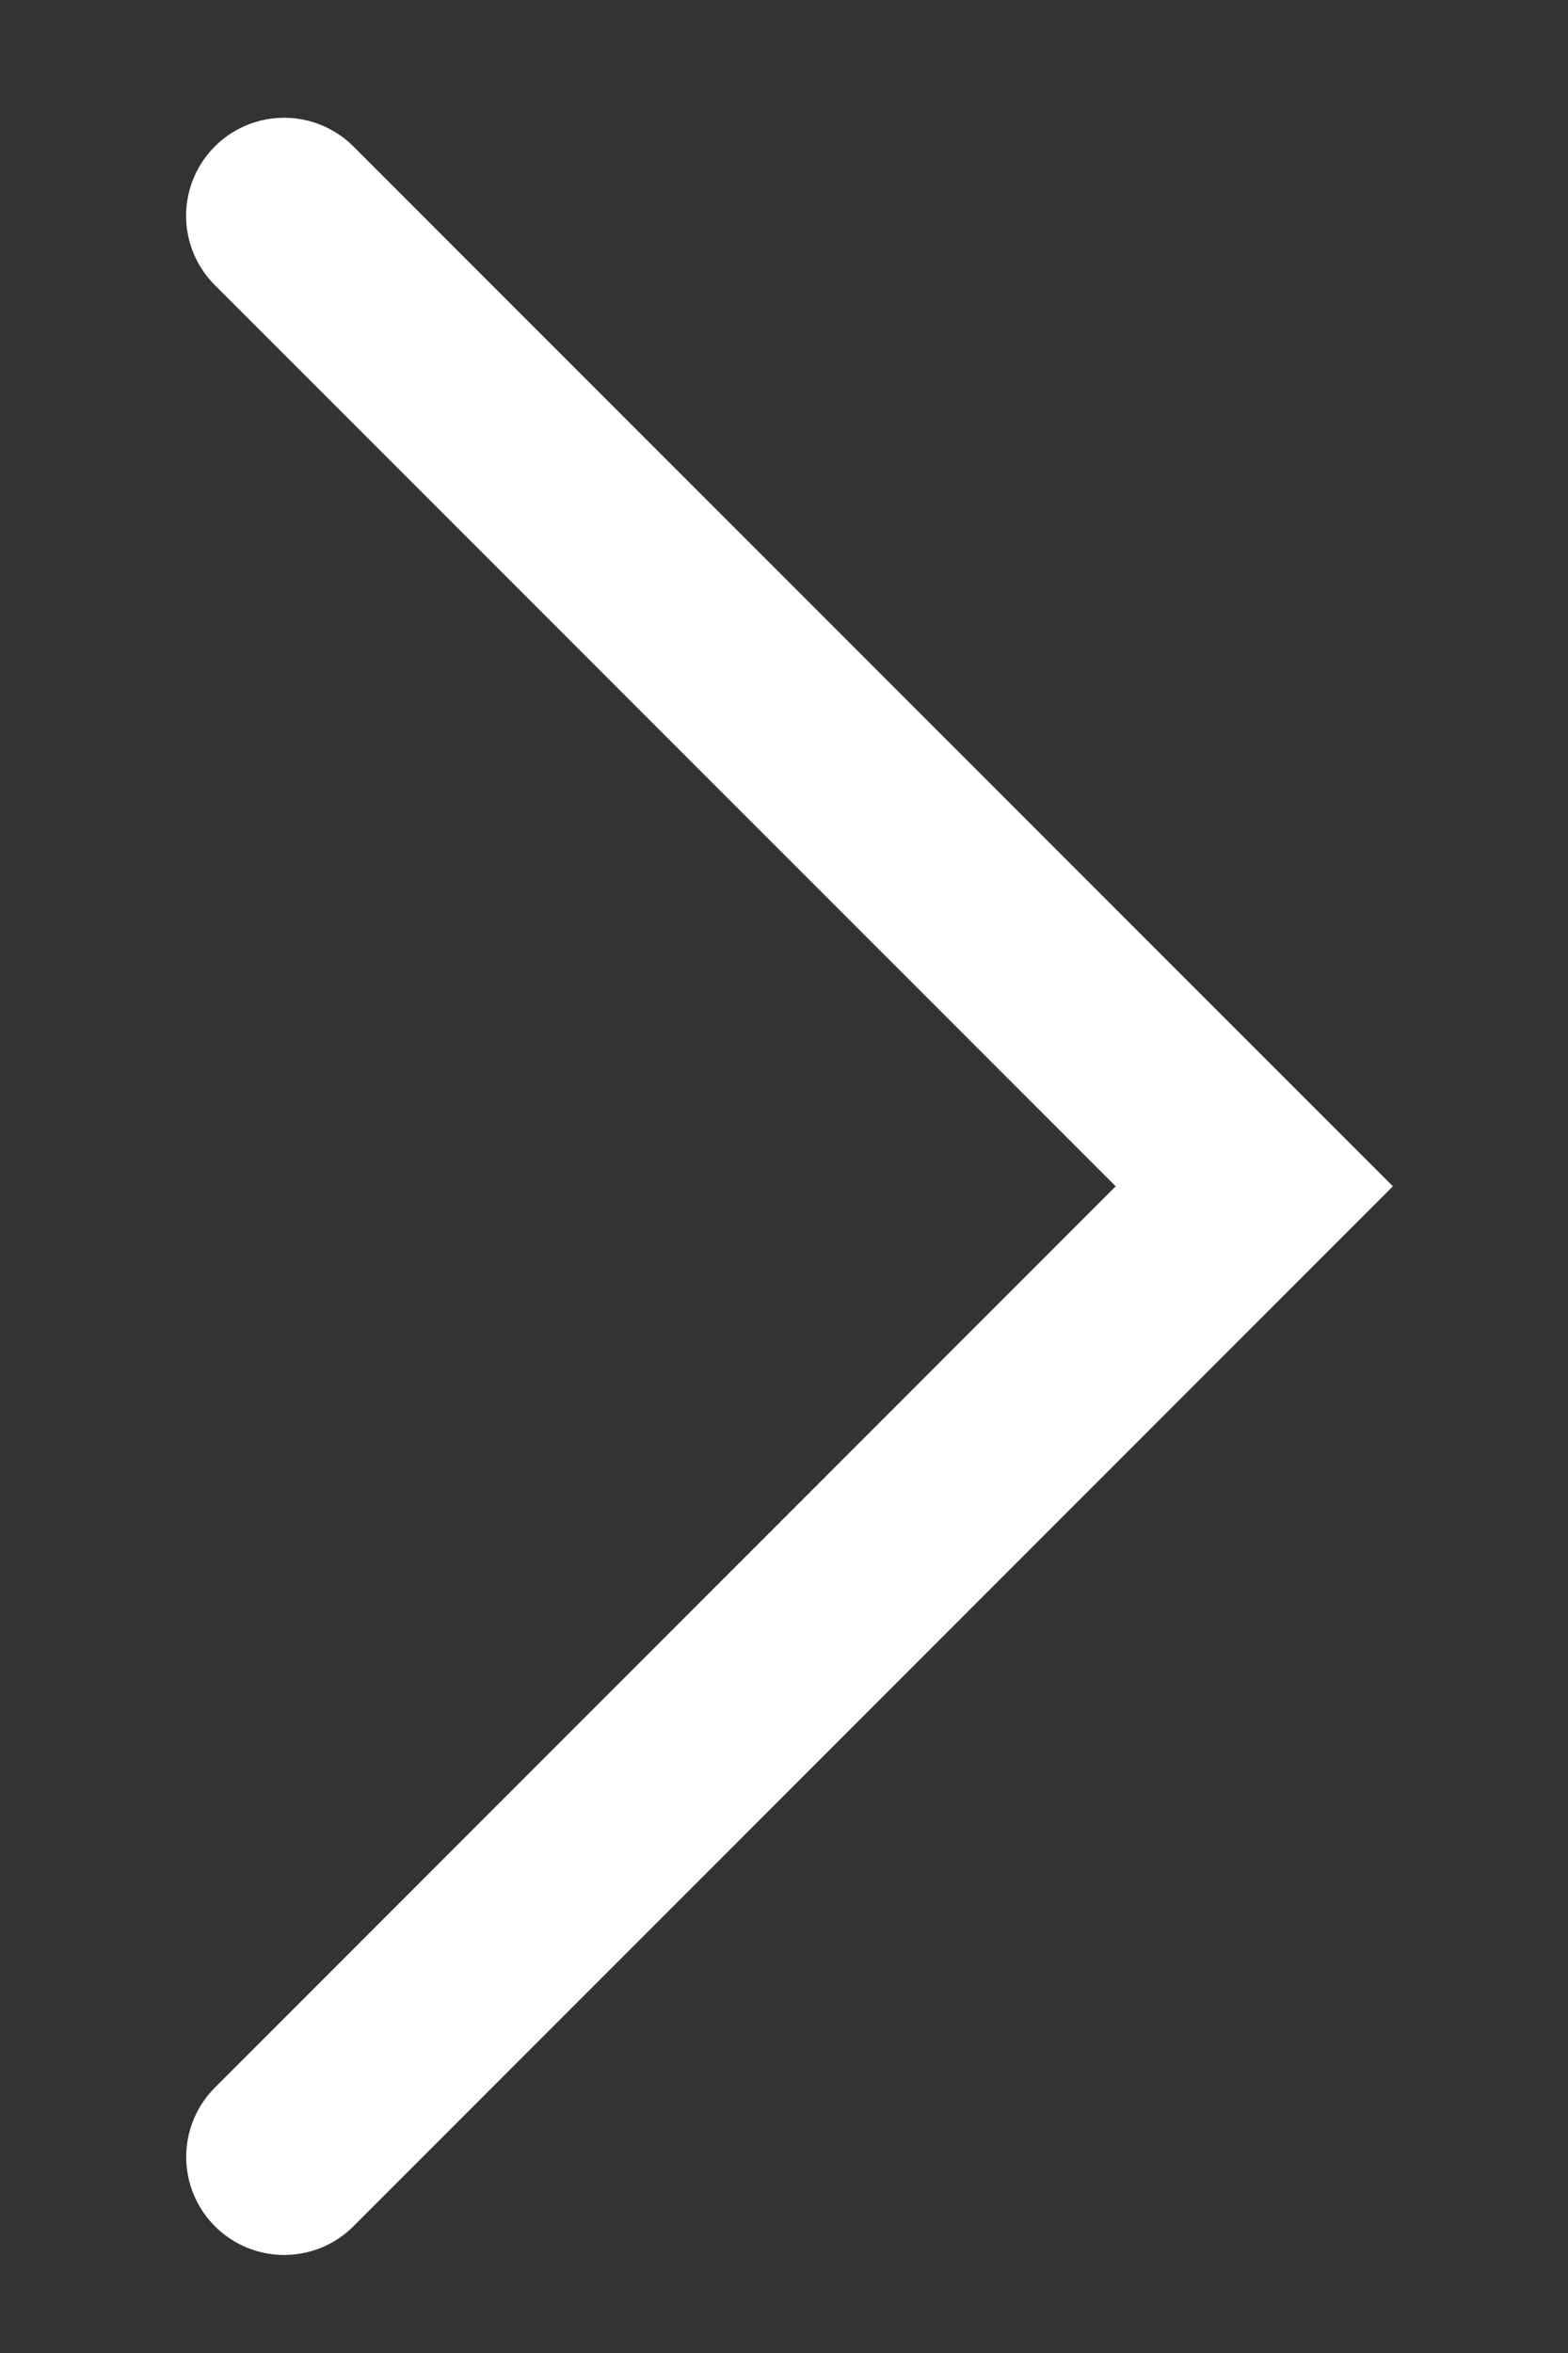 <?xml version="1.0" encoding="utf-8"?><svg width="16" height="24" viewBox="0 0 16 24" xmlns="http://www.w3.org/2000/svg" xmlns:xlink="http://www.w3.org/1999/xlink"><rect x="0" y="0" width="16" height="24" fill="#333333" stroke="none"/><svg width="16" height="24" fill="none" viewBox="-1 -1 16 24" id="default--iconArrowSliderWhite" xmlns="http://www.w3.org/2000/svg"><path d="M1.9 21l9.899-9.9-9.9-9.899" stroke="#FFF" stroke-width="2" stroke-linecap="round"/></svg></svg>